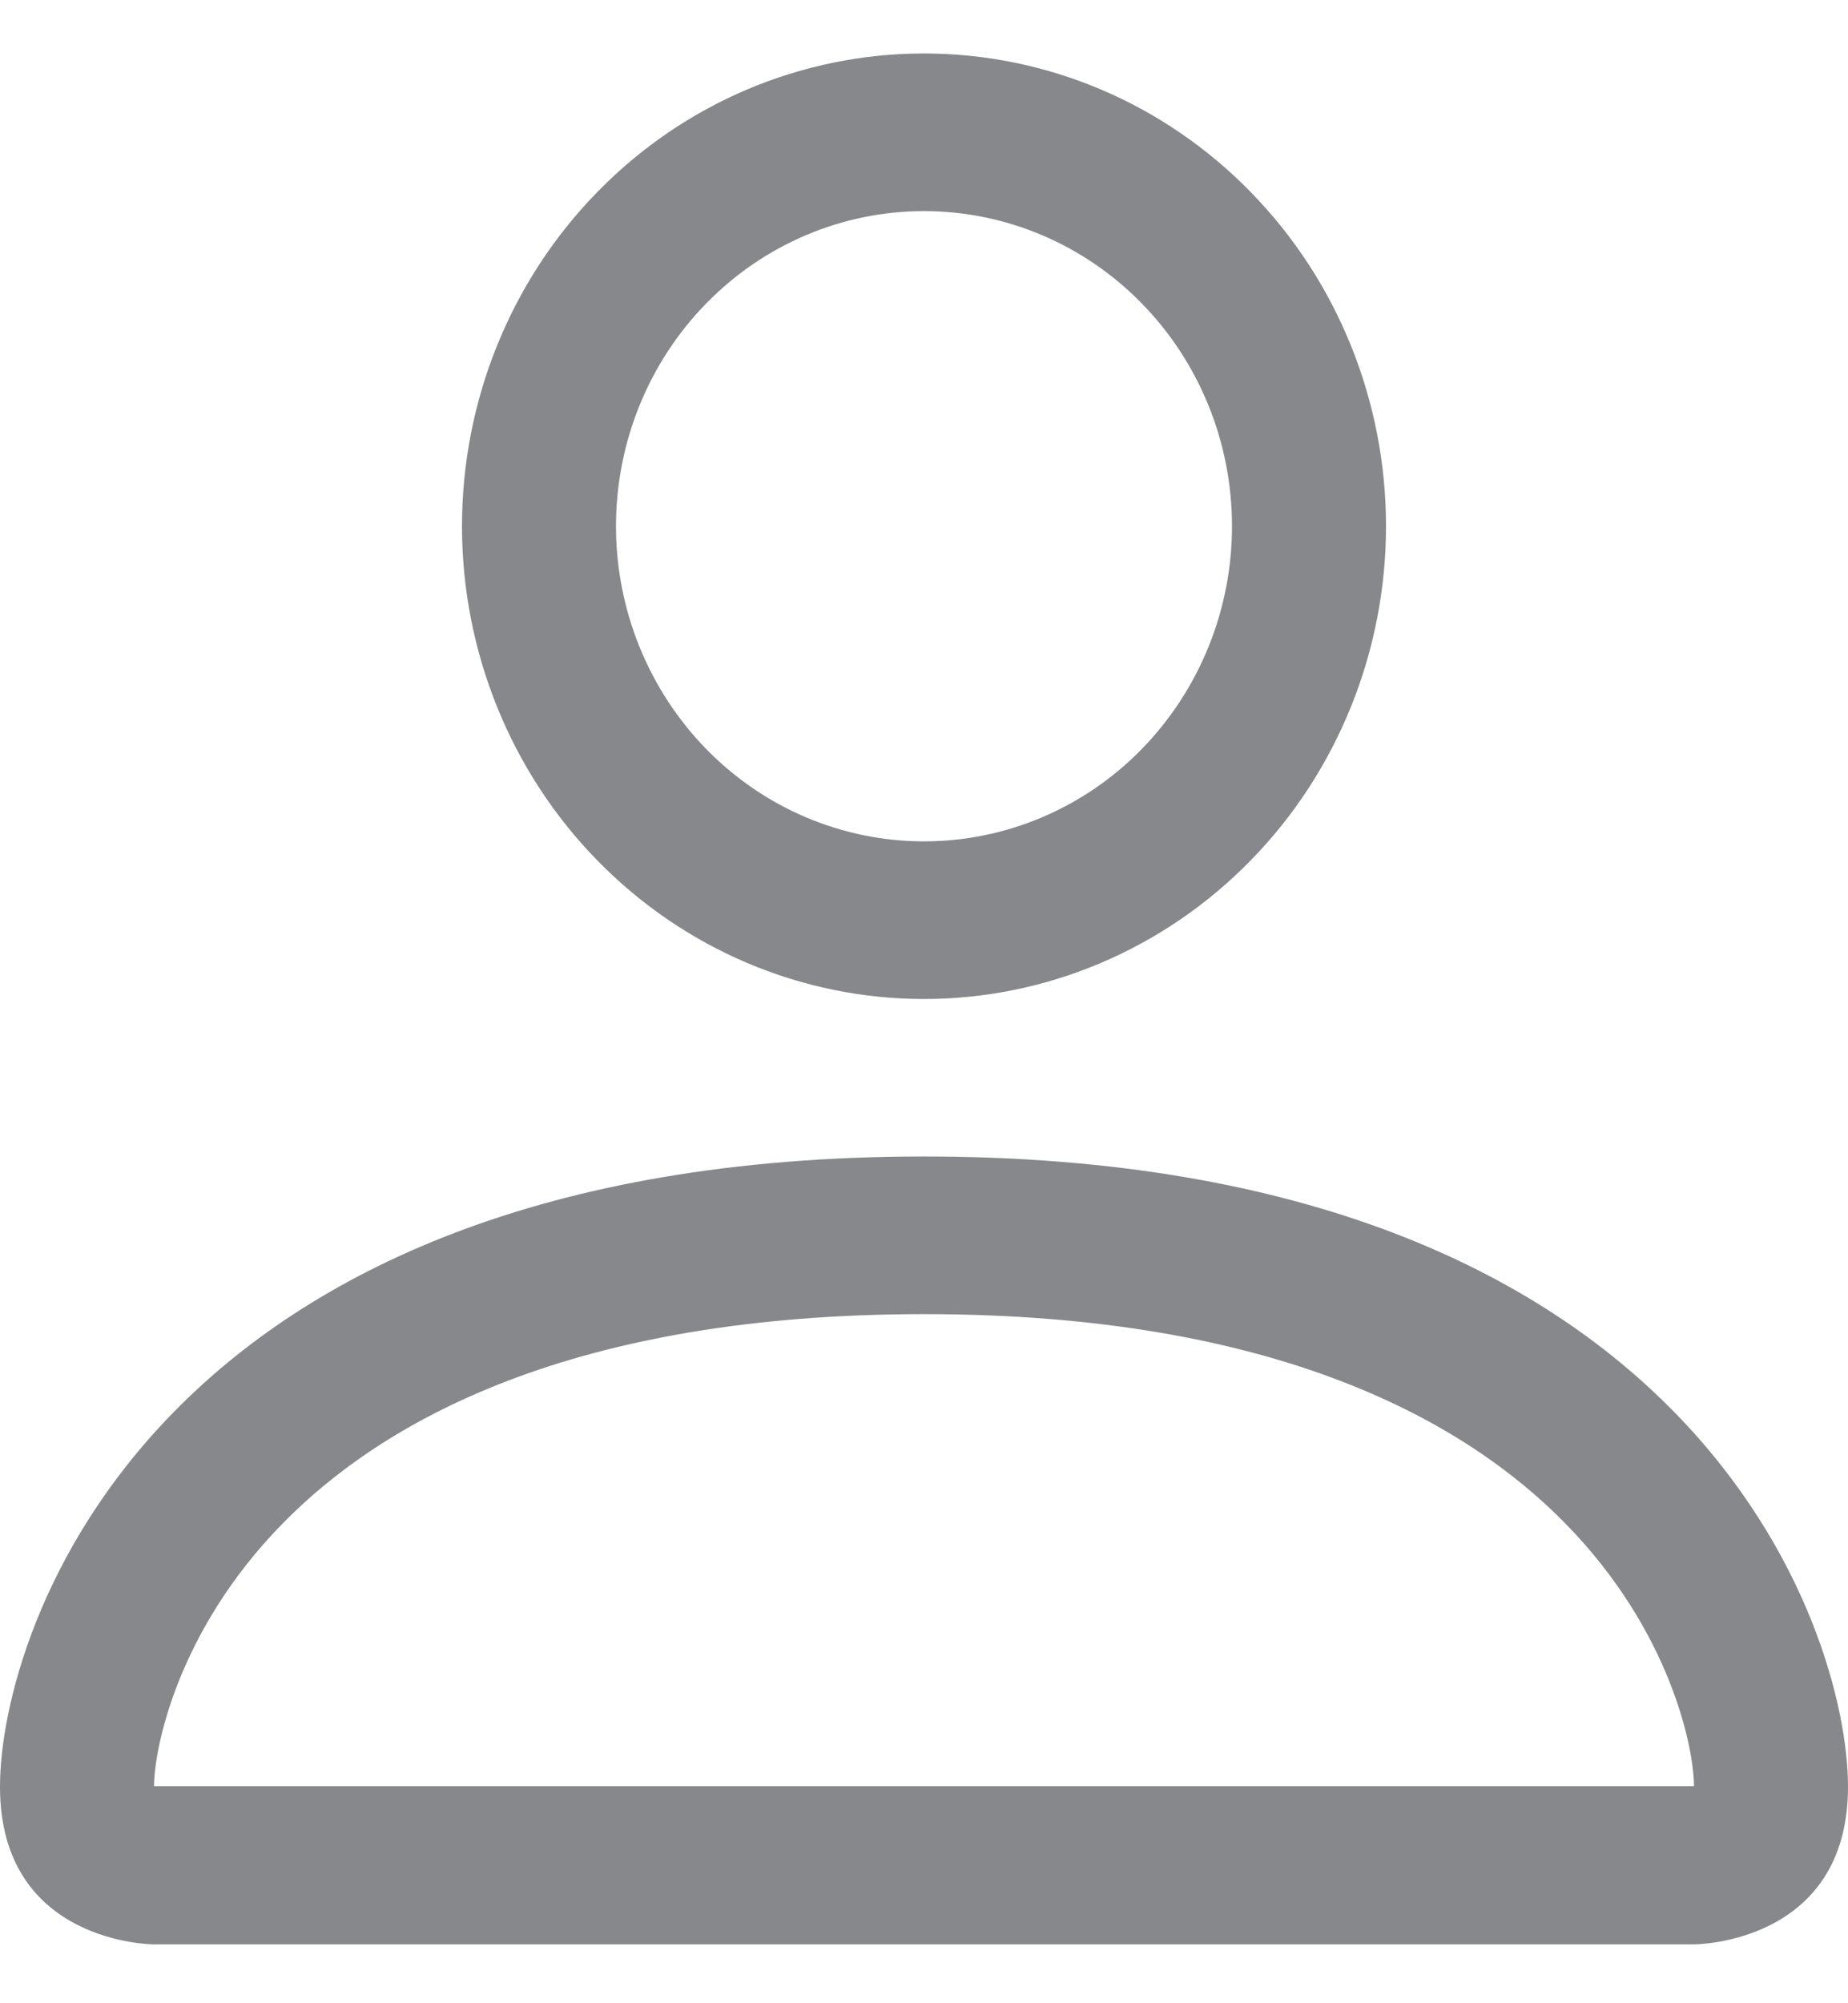 <svg width="12" height="13" viewBox="0 0 12 13" fill="none" xmlns="http://www.w3.org/2000/svg">
<path d="M6 6.483C6.796 6.483 7.559 6.159 8.121 5.584C8.684 5.009 9 4.228 9 3.415C9 2.601 8.684 1.821 8.121 1.246C7.559 0.67 6.796 0.347 6 0.347C5.204 0.347 4.441 0.67 3.879 1.246C3.316 1.821 3 2.601 3 3.415C3 4.228 3.316 5.009 3.879 5.584C4.441 6.159 5.204 6.483 6 6.483ZM8 3.415C8 3.957 7.789 4.477 7.414 4.861C7.039 5.245 6.53 5.46 6 5.46C5.47 5.46 4.961 5.245 4.586 4.861C4.211 4.477 4 3.957 4 3.415C4 2.872 4.211 2.352 4.586 1.969C4.961 1.585 5.47 1.37 6 1.37C6.53 1.37 7.039 1.585 7.414 1.969C7.789 2.352 8 2.872 8 3.415ZM12 11.595C12 12.618 11 12.618 11 12.618H1C1 12.618 0 12.618 0 11.595C0 10.573 1 7.505 6 7.505C11 7.505 12 10.573 12 11.595ZM11 11.591C10.999 11.34 10.846 10.583 10.168 9.89C9.516 9.223 8.289 8.528 6 8.528C3.71 8.528 2.484 9.223 1.832 9.89C1.154 10.583 1.002 11.34 1 11.591H11Z" fill="#87888C"/>
</svg>

